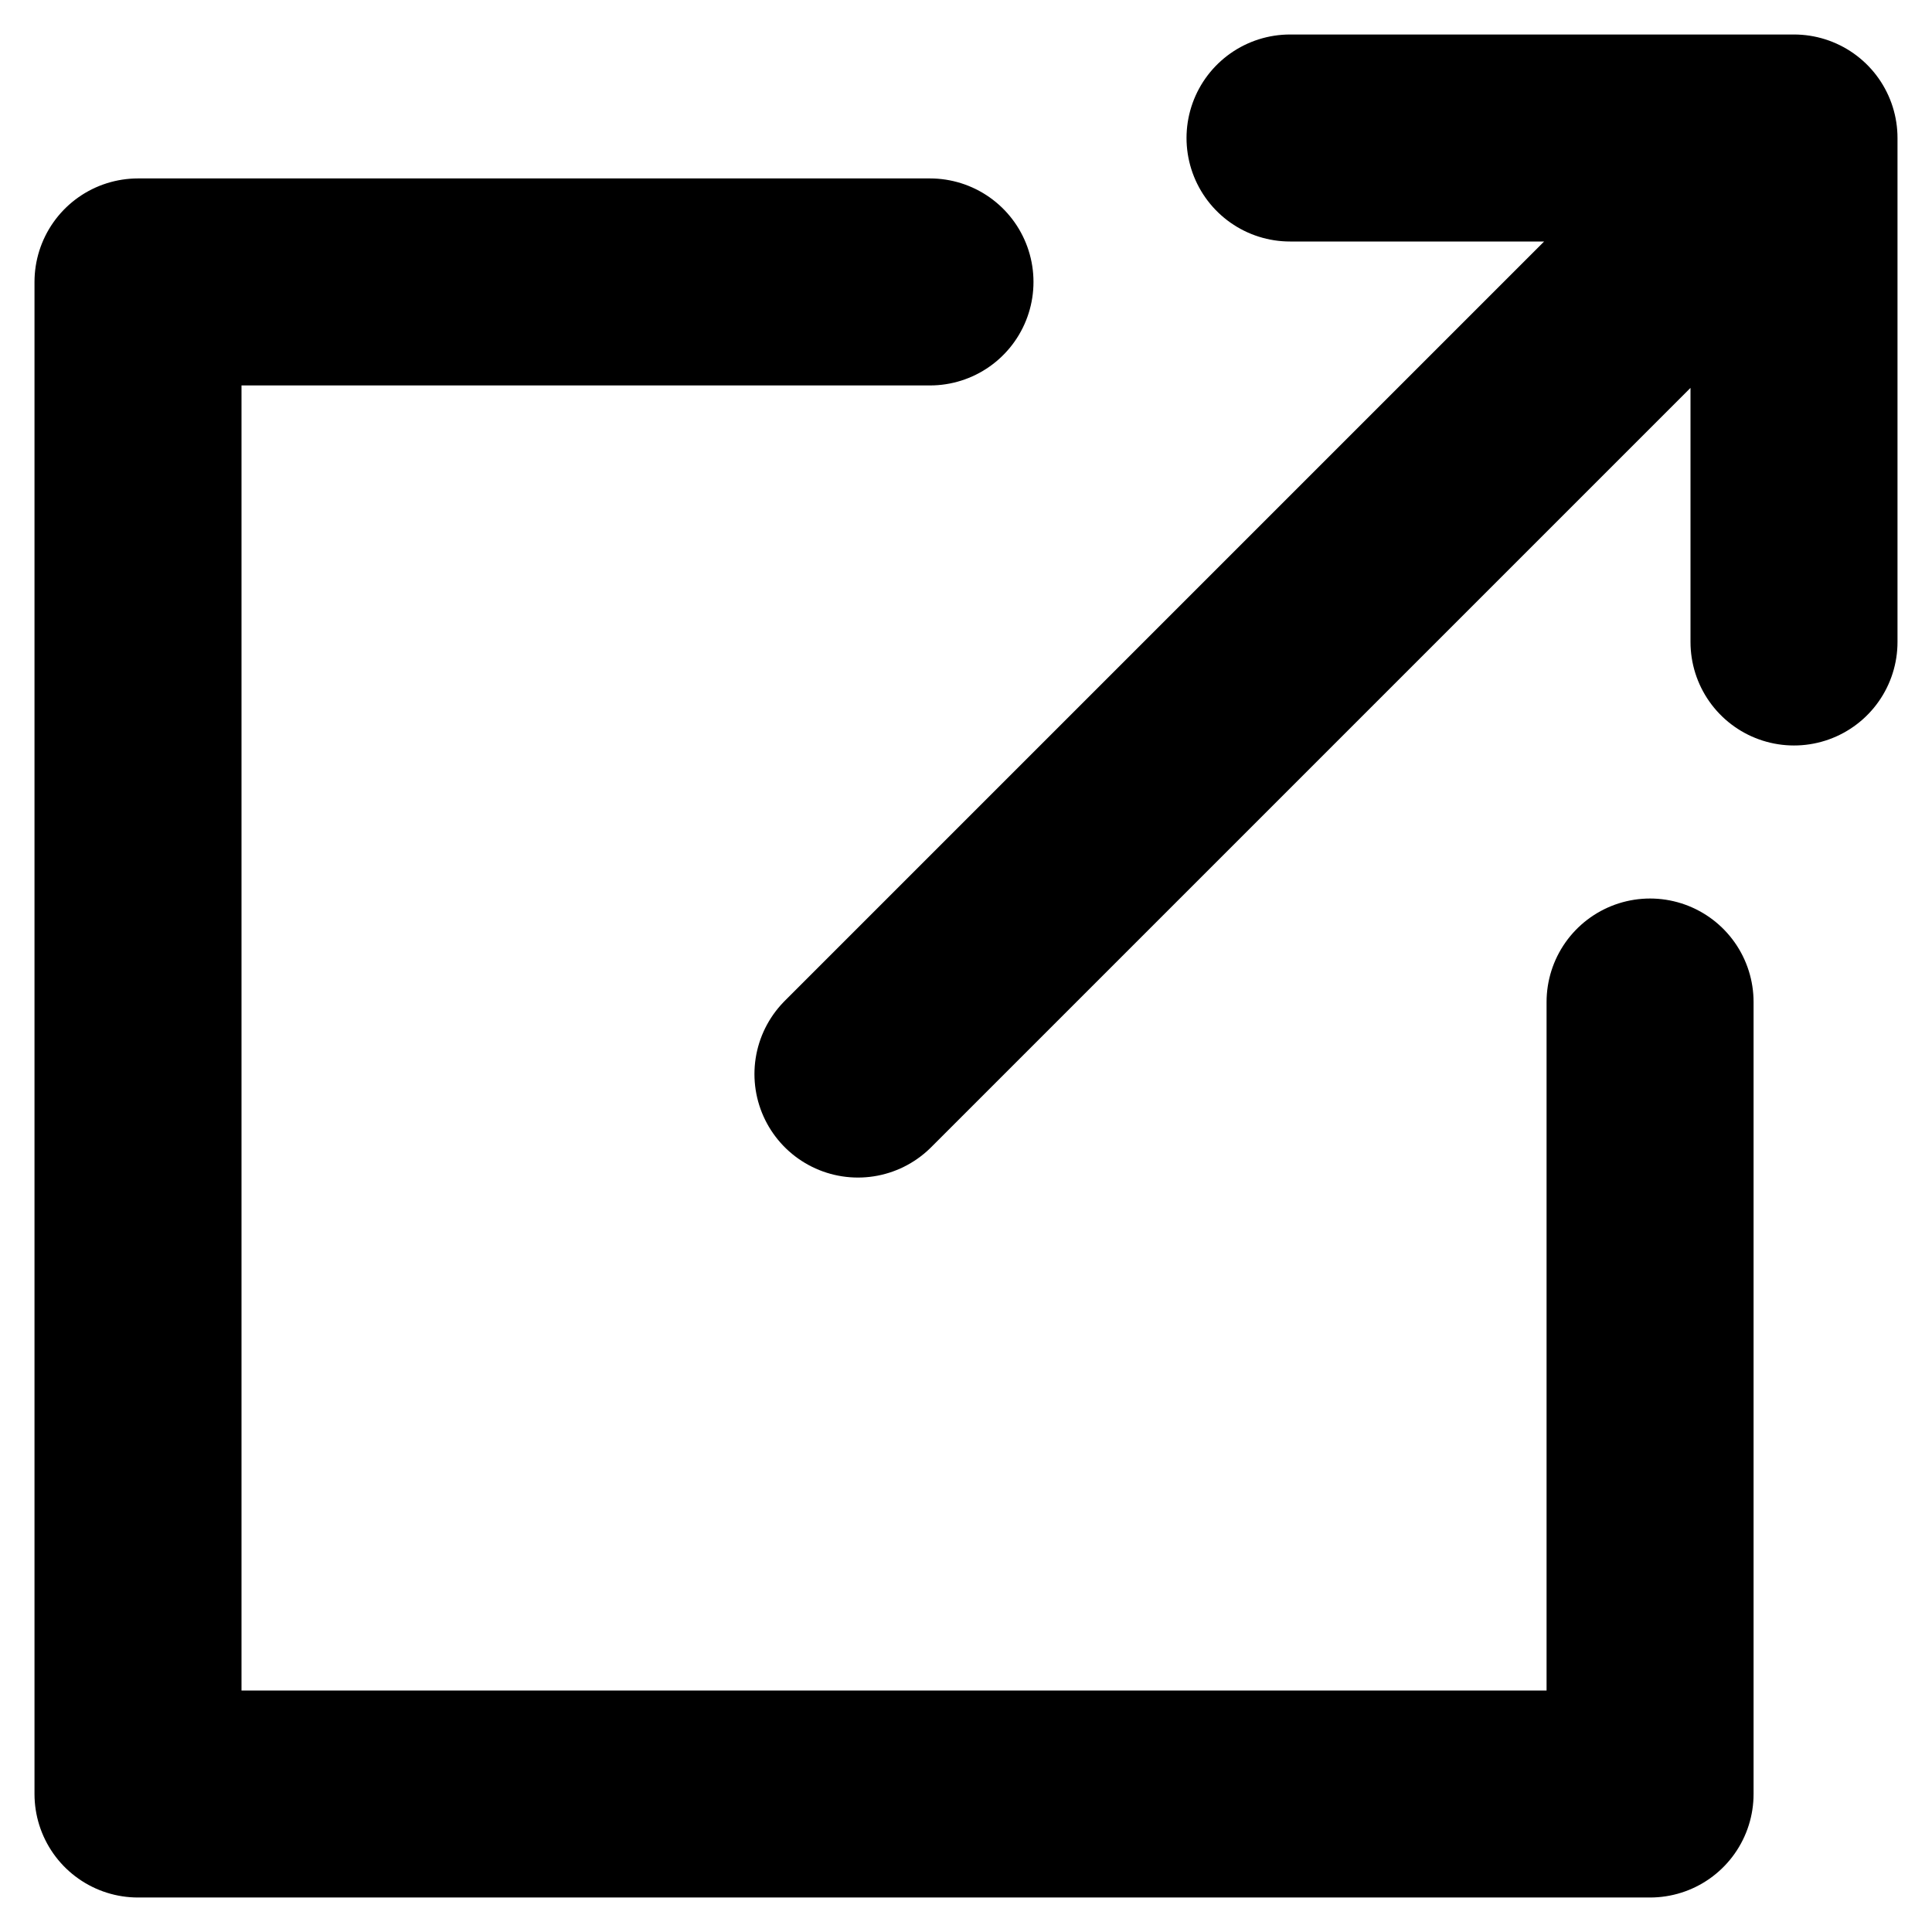 <svg width="14" height="14" viewBox="0 0 14 14" fill="none" xmlns="http://www.w3.org/2000/svg">
<path d="M6.739 2.043H1V13H11.957V7.261M11.957 2.043L6.217 7.783M9.348 1H13V4.652" stroke="black" stroke-width="1.5" stroke-linecap="round" stroke-linejoin="round"/>
</svg>
